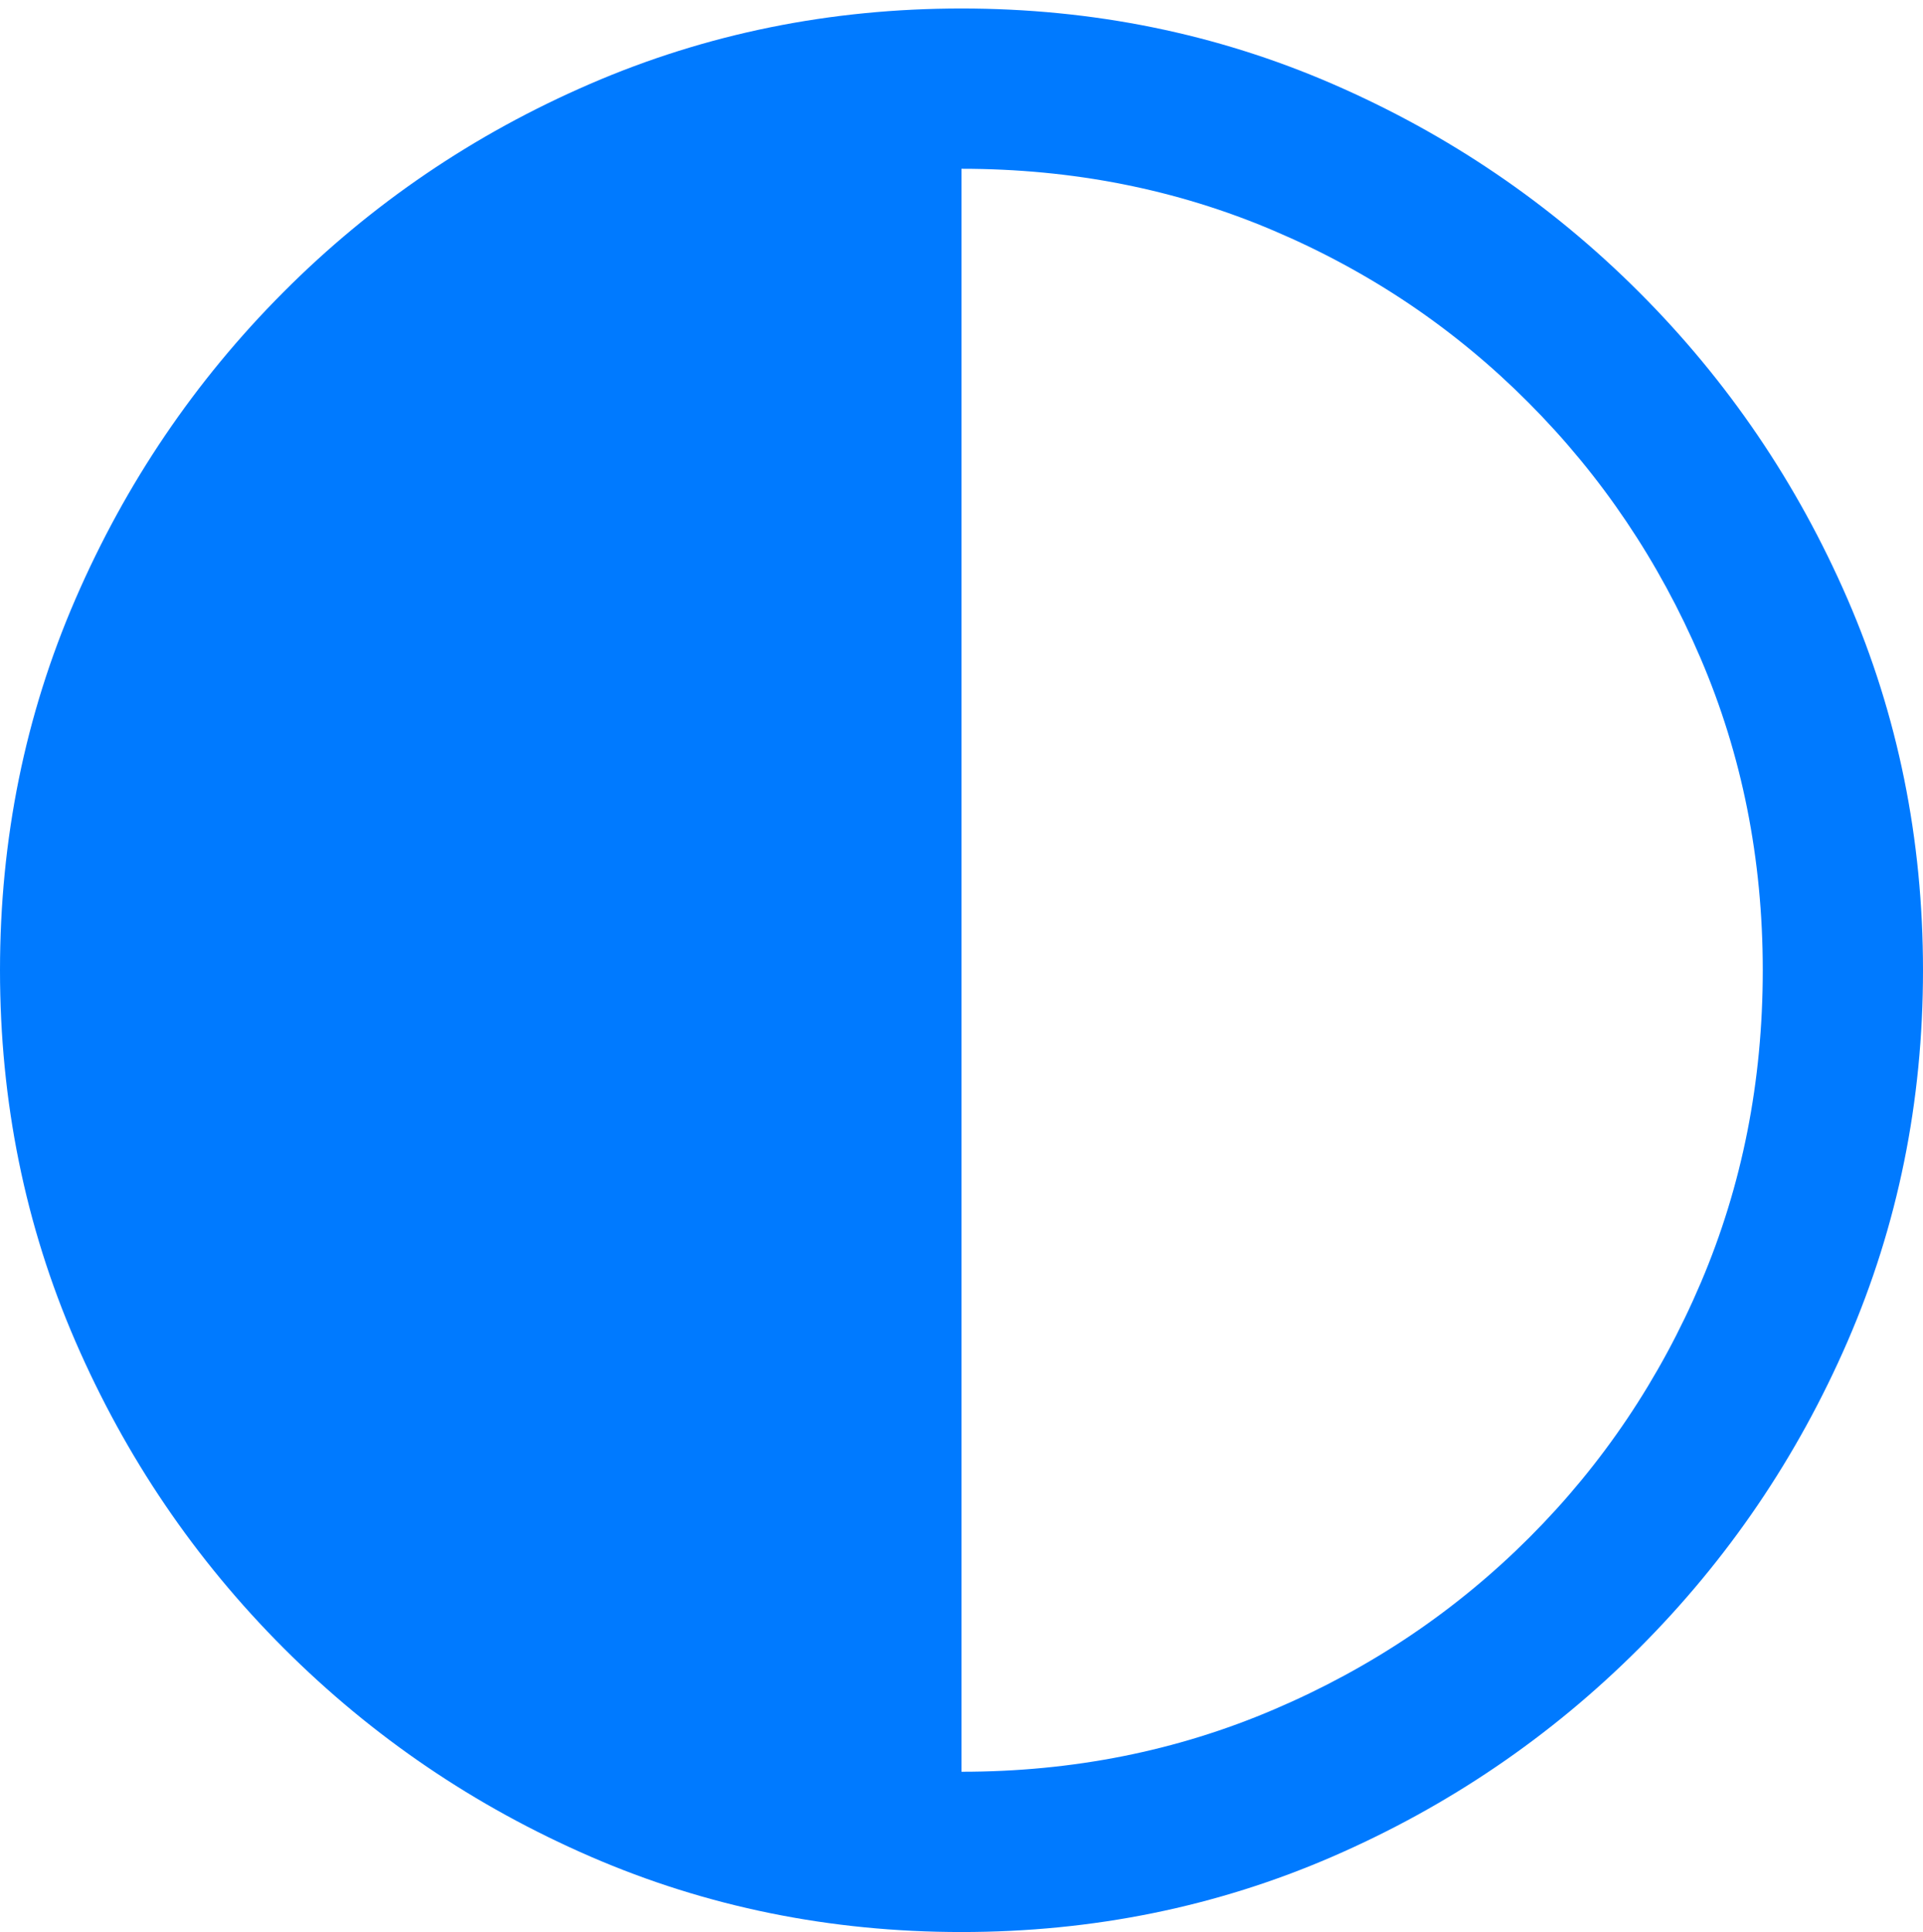 <?xml version="1.0" encoding="UTF-8"?>
<!--Generator: Apple Native CoreSVG 175.5-->
<!DOCTYPE svg
PUBLIC "-//W3C//DTD SVG 1.1//EN"
       "http://www.w3.org/Graphics/SVG/1.1/DTD/svg11.dtd">
<svg version="1.1" xmlns="http://www.w3.org/2000/svg" xmlns:xlink="http://www.w3.org/1999/xlink" width="19.922" height="20.01">
 <g>
  <rect height="20.01" opacity="0" width="19.922" x="0" y="0"/>
  <path d="M9.961 20.01Q12.002 20.01 13.804 19.229Q15.605 18.447 16.982 17.07Q18.359 15.693 19.141 13.892Q19.922 12.09 19.922 10.049Q19.922 8.008 19.141 6.206Q18.359 4.404 16.982 3.027Q15.605 1.65 13.804 0.869Q12.002 0.088 9.961 0.088Q7.92 0.088 6.113 0.869Q4.307 1.65 2.935 3.027Q1.562 4.404 0.781 6.206Q0 8.008 0 10.049Q0 12.09 0.781 13.892Q1.562 15.693 2.939 17.07Q4.316 18.447 6.118 19.229Q7.92 20.01 9.961 20.01ZM9.961 18.35L9.961 1.748Q11.69 1.748 13.193 2.388Q14.697 3.027 15.835 4.17Q16.973 5.312 17.617 6.816Q18.262 8.32 18.262 10.049Q18.262 11.777 17.622 13.281Q16.982 14.785 15.845 15.923Q14.707 17.061 13.198 17.705Q11.69 18.35 9.961 18.35Z" fill="#007aff"/>
 </g>
</svg>
